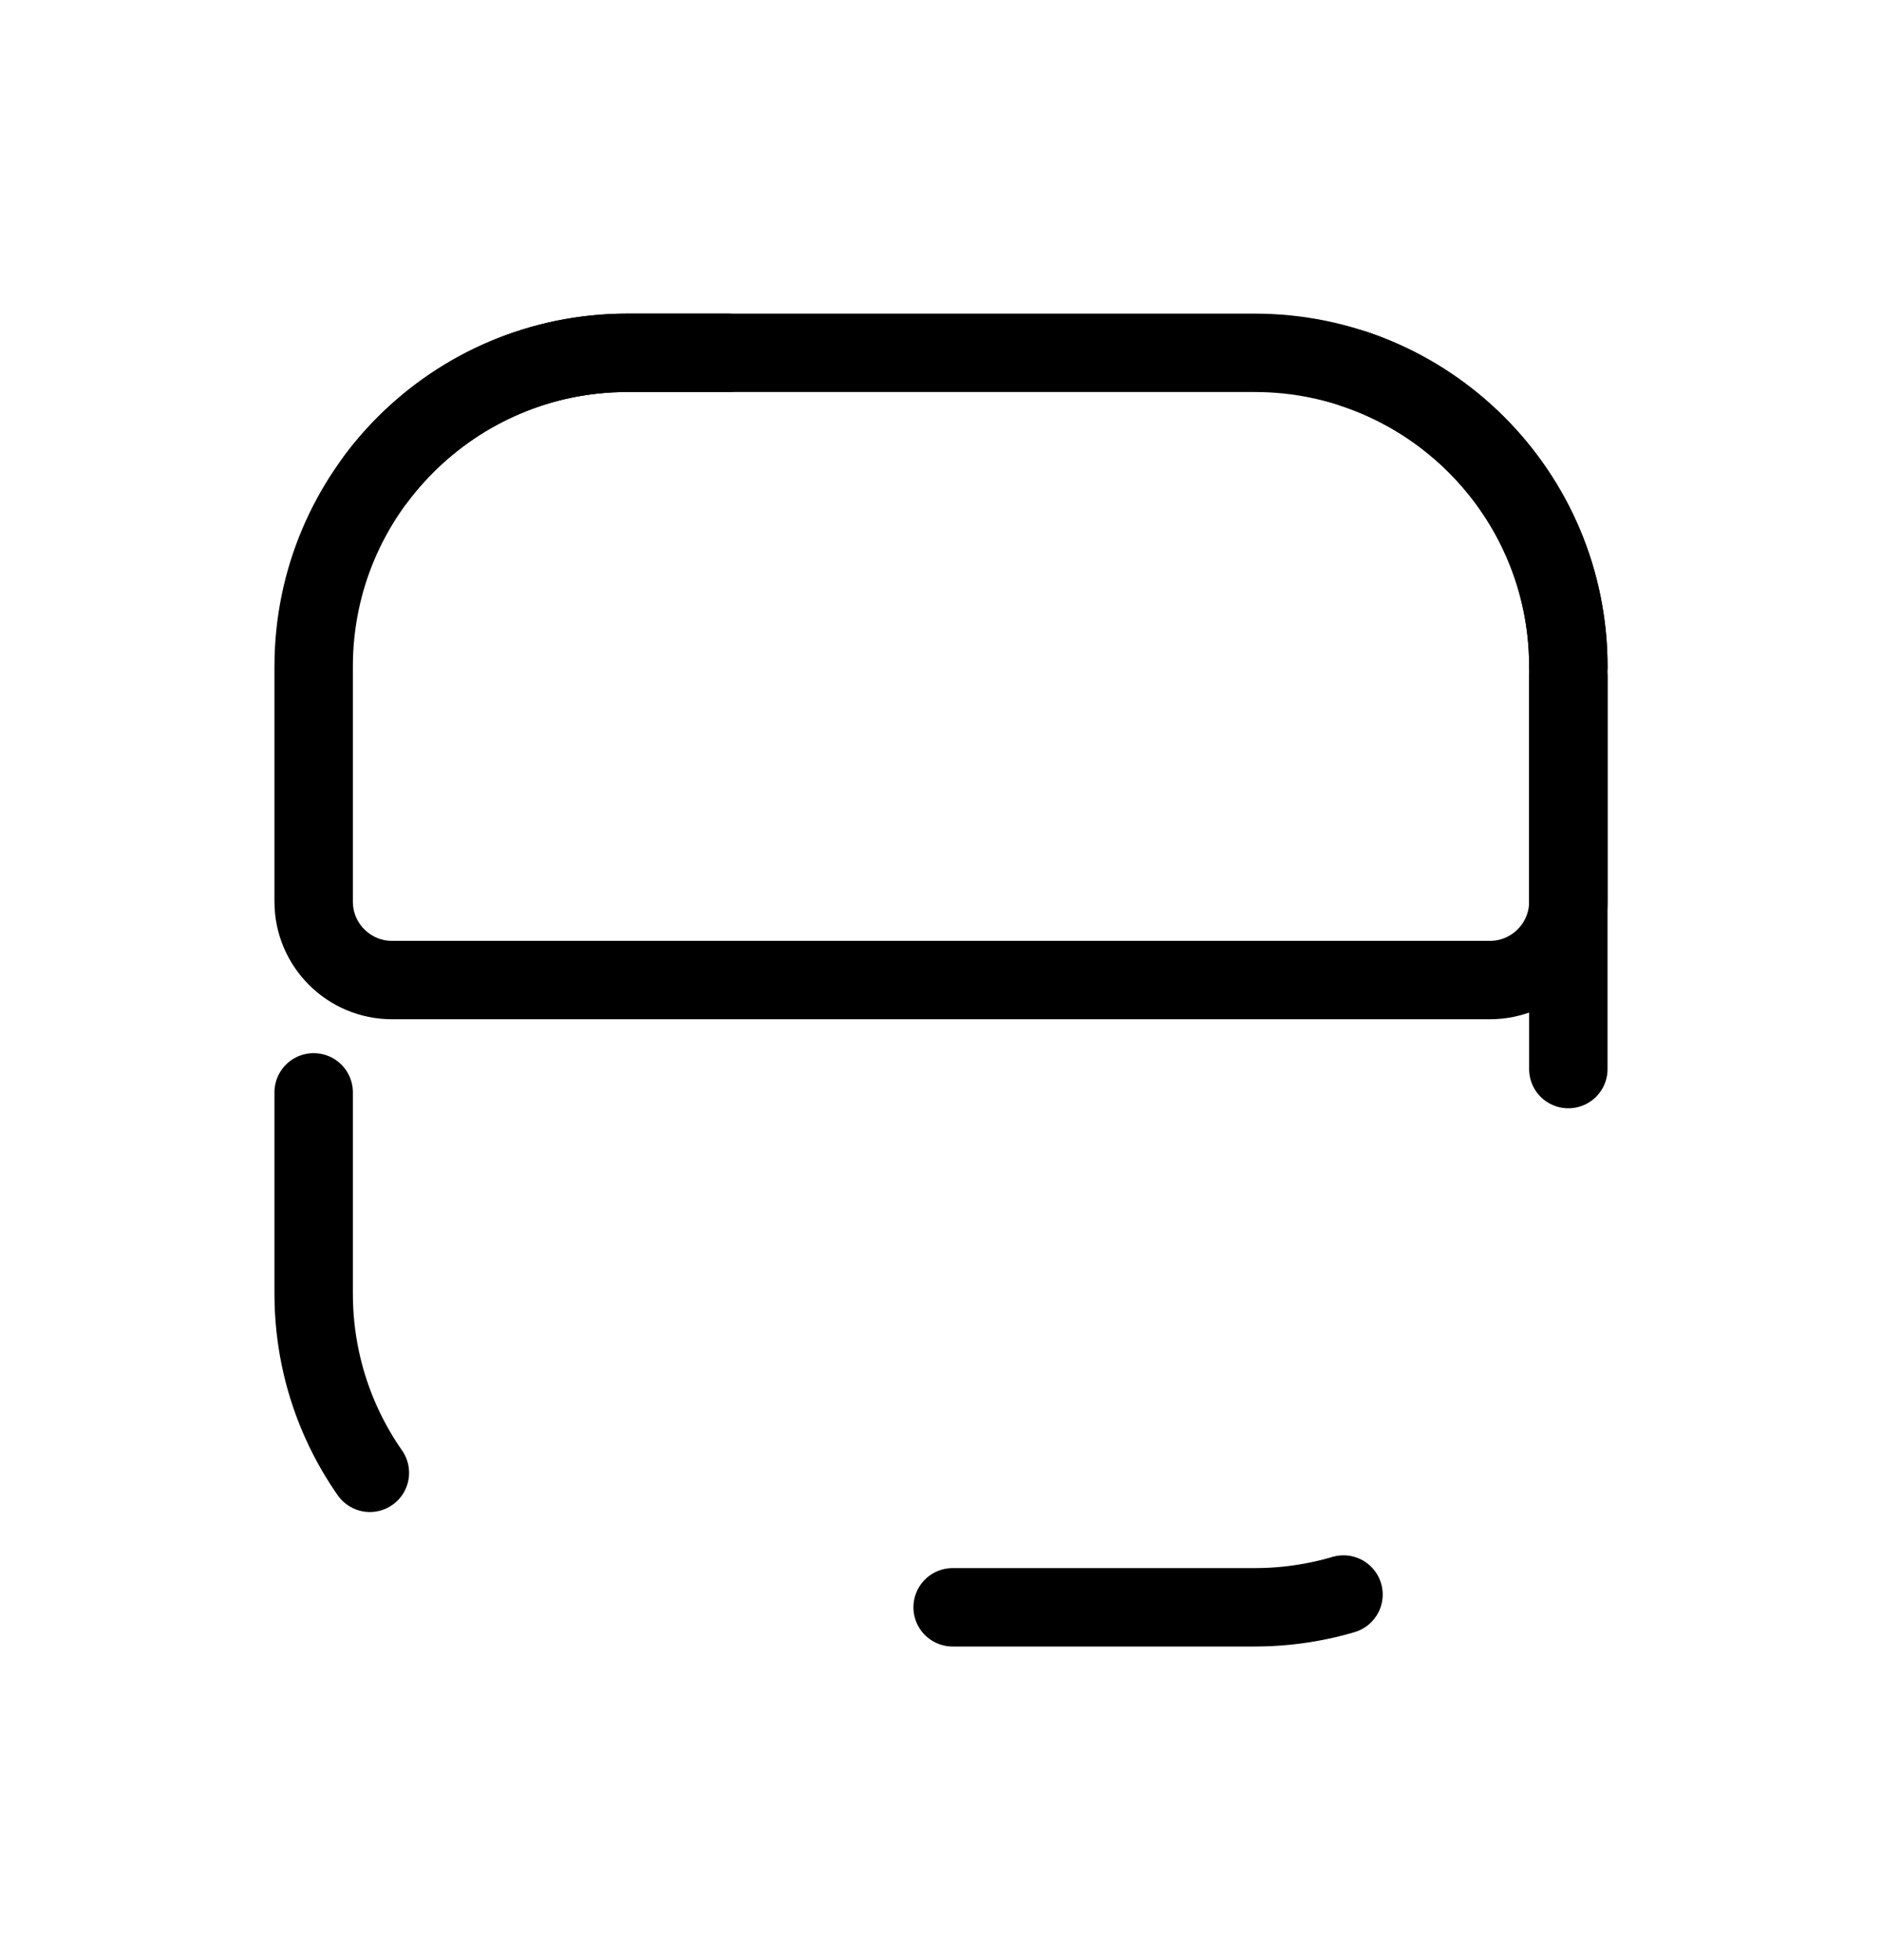 <svg width="24" height="25" viewBox="0 0 24 25" fill="none" xmlns="http://www.w3.org/2000/svg">
<path d="M20 8.5C20 6.291 18.209 4.5 16 4.5L8 4.5C5.791 4.5 4 6.291 4 8.5L4 16.5C4 18.709 5.791 20.5 8 20.5L16 20.5C18.209 20.5 20 18.709 20 16.5L20 8.5Z" stroke="currentColor" stroke-linecap="round" stroke-linejoin="round" stroke-dasharray="5 8"/>
<path d="M20 8.5C20 6.291 18.209 4.5 16 4.5L8 4.5C5.791 4.5 4 6.291 4 8.5L4 11.5C4 12.052 4.448 12.5 5 12.5L19 12.5C19.552 12.5 20 12.052 20 11.5V8.5Z" stroke="currentColor" stroke-linecap="round" stroke-linejoin="round"/>
</svg>
